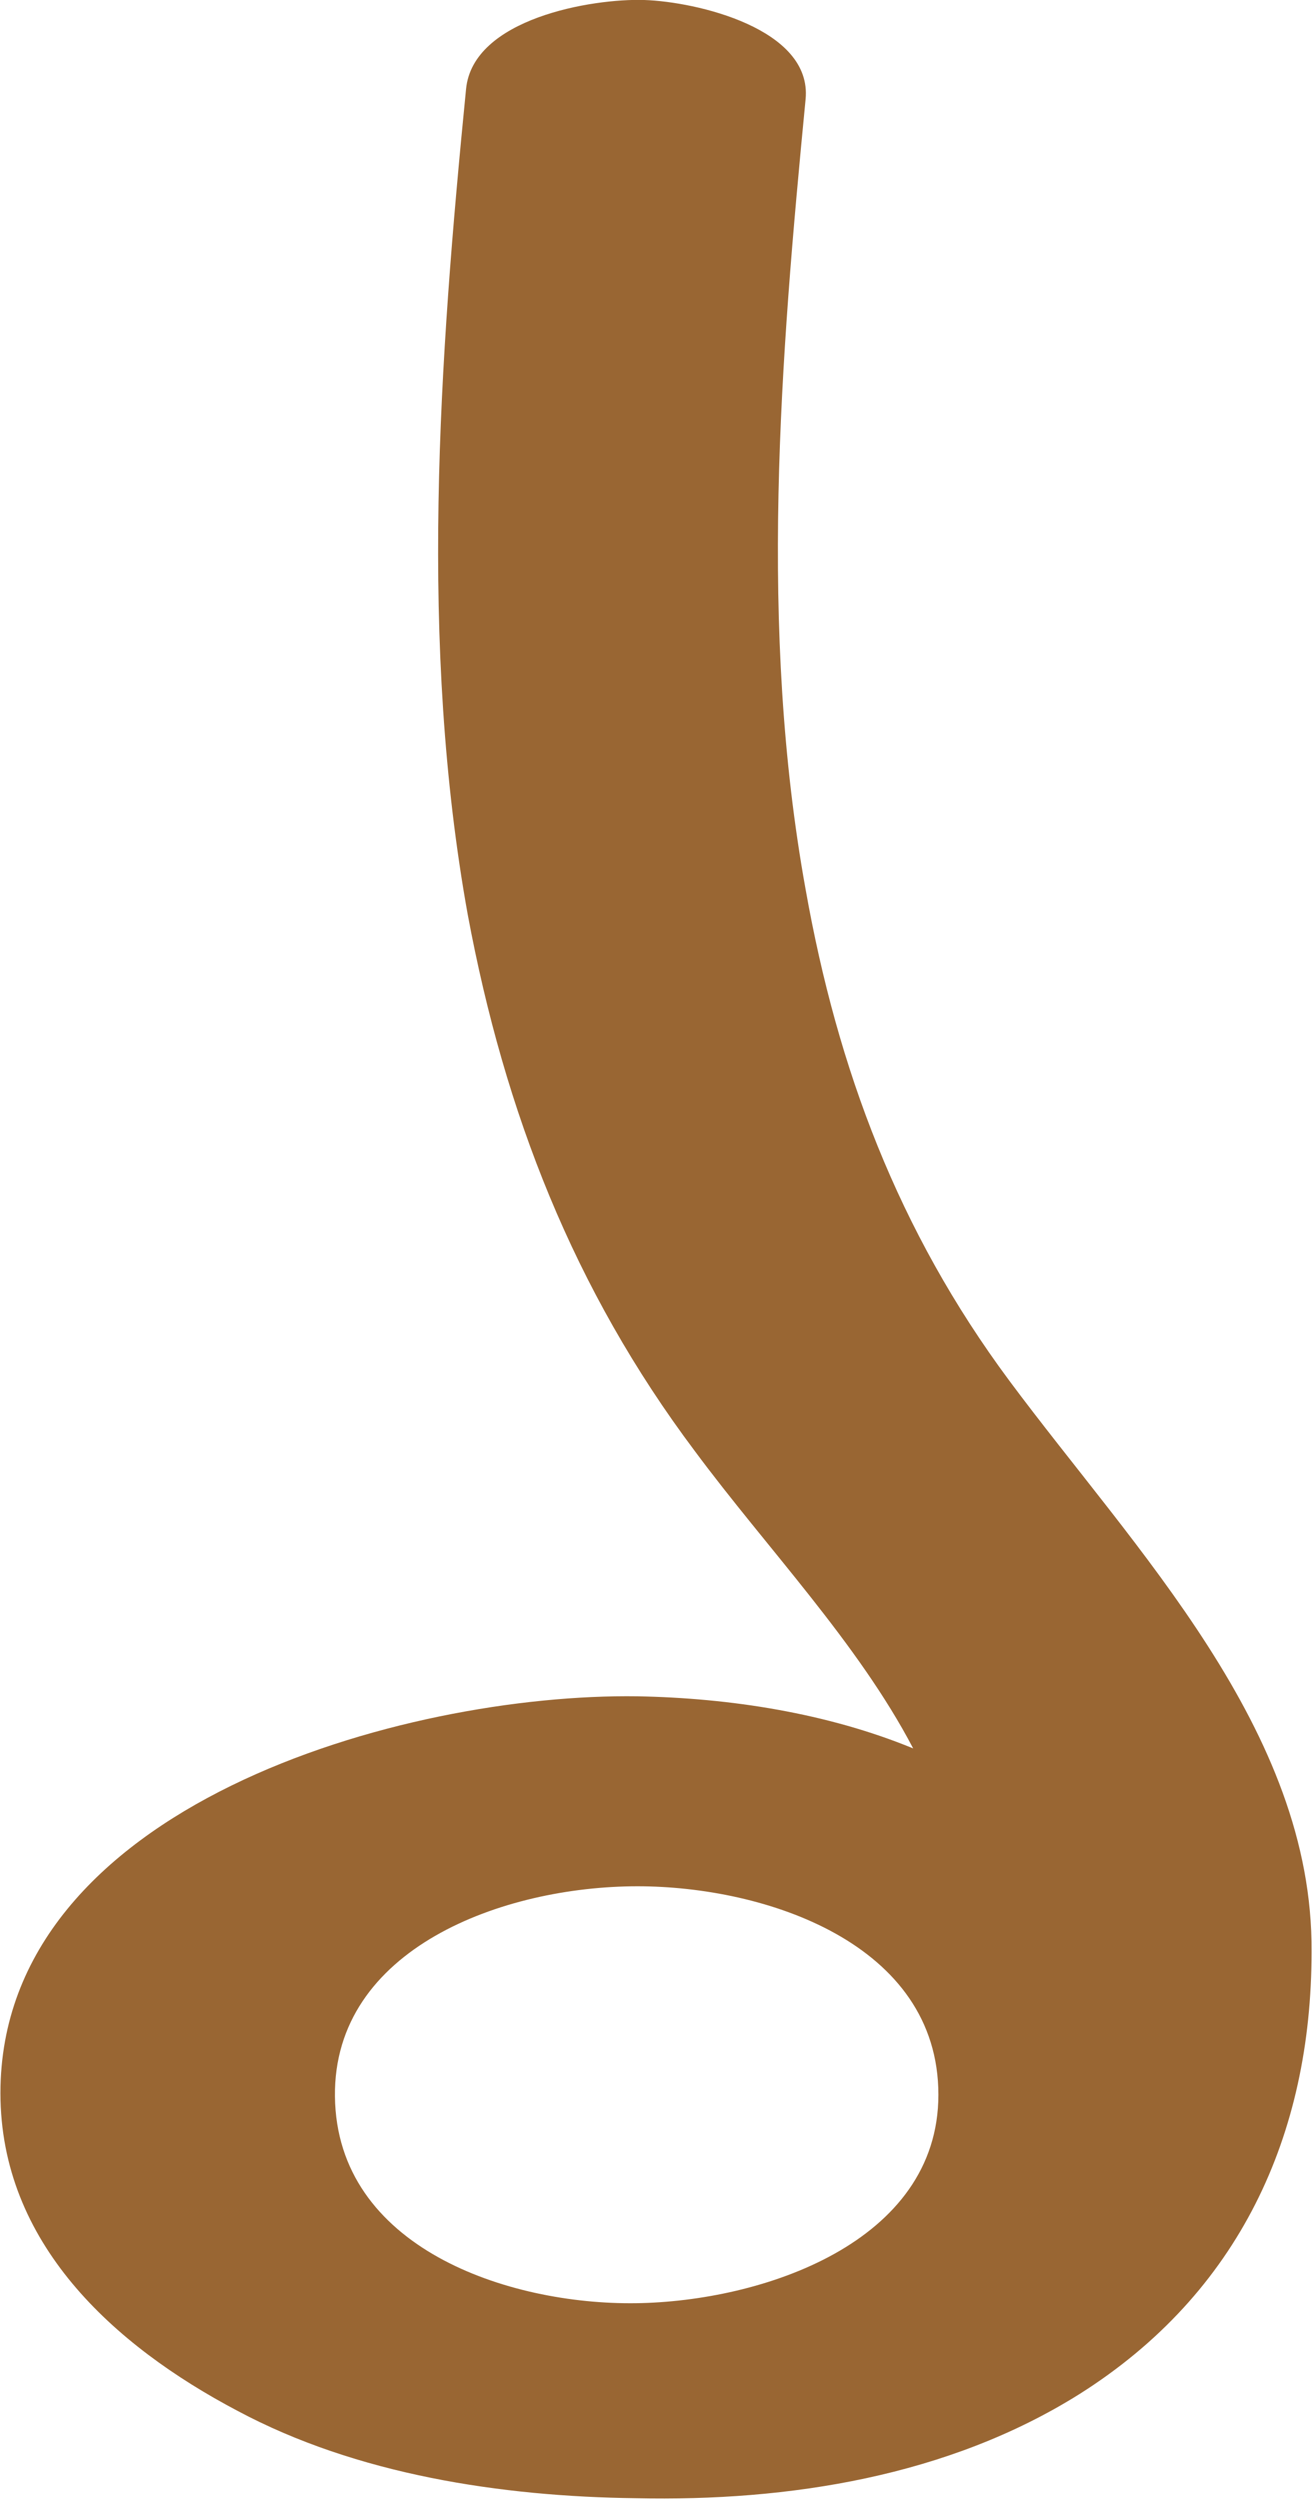 <?xml version="1.0" encoding="UTF-8"?>
<!DOCTYPE svg PUBLIC "-//W3C//DTD SVG 1.1//EN" "http://www.w3.org/Graphics/SVG/1.1/DTD/svg11.dtd">
<!-- Creator: CorelDRAW X8 -->
<svg xmlns="http://www.w3.org/2000/svg" xml:space="preserve" width="780px" height="1486px" version="1.1" style="shape-rendering:geometricPrecision; text-rendering:geometricPrecision; image-rendering:optimizeQuality; fill-rule:evenodd; clip-rule:evenodd"
viewBox="0 0 780 1487"
 xmlns:xlink="http://www.w3.org/1999/xlink">
 <defs>
  <style type="text/css">
   <![CDATA[
    .fil0 {fill:#996633;fill-rule:nonzero}
   ]]>
  </style>
 </defs>
 <g id="Layer_x0020_1">
  <path class="fil0" d="M277 53c4,-42 75,-54 106,-53 31,1 100,17 96,59 -15,155 -28,315 0,470 19,107 55,203 121,292 75,101 181,208 180,340 0,109 -43,203 -138,263 -78,49 -173,64 -264,62 -80,-1 -166,-14 -237,-52 -74,-39 -141,-100 -141,-189 0,-171 240,-238 379,-236 55,1 113,10 164,31 -33,-63 -87,-119 -130,-177 -72,-96 -113,-201 -135,-319 -29,-161 -17,-329 -1,-491zm-78 1194c1,90 103,124 179,123 75,-1 180,-36 180,-124 0,-90 -103,-124 -179,-124 -80,0 -181,37 -180,125z"/>
 </g>
</svg>
